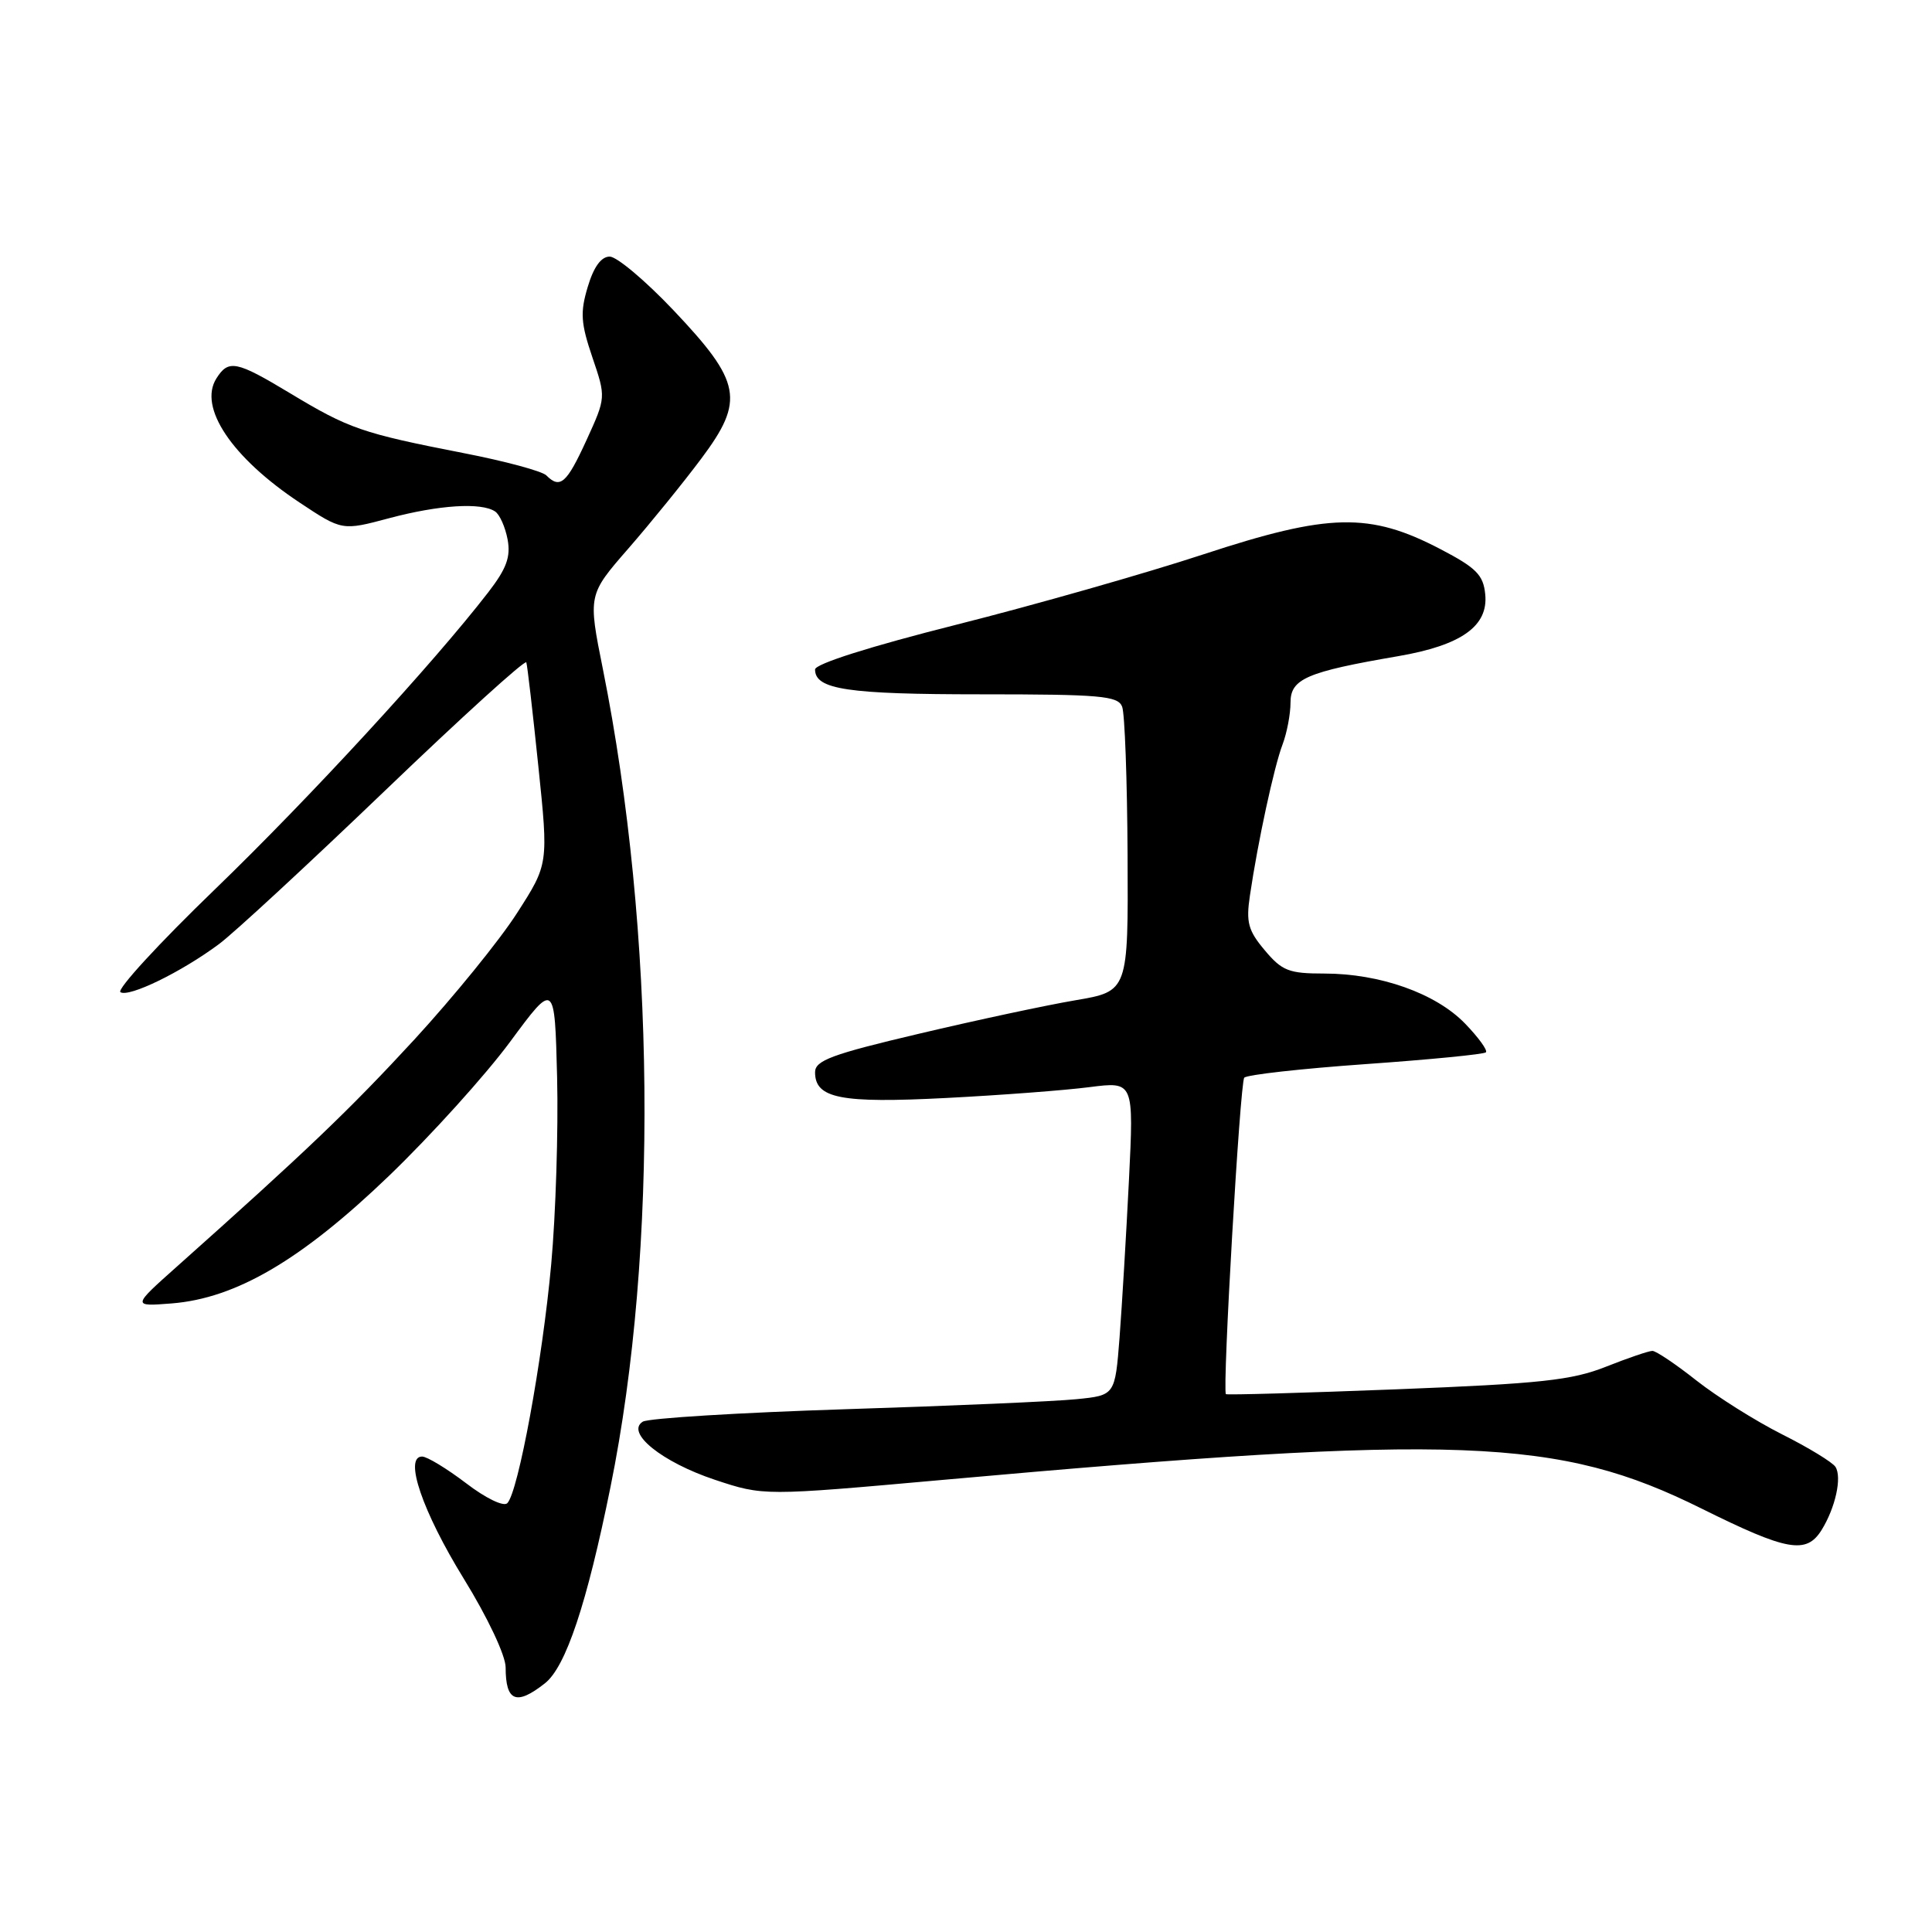 <?xml version="1.0" encoding="UTF-8" standalone="no"?>
<!DOCTYPE svg PUBLIC "-//W3C//DTD SVG 1.1//EN" "http://www.w3.org/Graphics/SVG/1.1/DTD/svg11.dtd" >
<svg xmlns="http://www.w3.org/2000/svg" xmlns:xlink="http://www.w3.org/1999/xlink" version="1.1" viewBox="0 0 256 256">
 <g >
 <path fill="currentColor"
d=" M 72.20 223.05 C 74.97 220.88 77.76 212.53 80.90 197.00 C 87.25 165.70 86.85 123.41 79.89 88.68 C 77.91 78.82 77.91 78.82 83.28 72.66 C 86.23 69.27 90.57 63.92 92.93 60.76 C 98.71 53.03 98.26 50.63 89.22 41.09 C 85.52 37.19 81.73 34.00 80.79 34.00 C 79.66 34.00 78.67 35.36 77.88 38.01 C 76.86 41.40 76.96 42.82 78.49 47.34 C 80.30 52.66 80.30 52.66 77.71 58.33 C 75.08 64.07 74.22 64.82 72.39 62.99 C 71.83 62.43 66.90 61.10 61.44 60.04 C 47.93 57.40 46.26 56.82 38.41 52.09 C 31.30 47.81 30.28 47.60 28.67 50.15 C 26.26 53.98 30.71 60.62 39.68 66.58 C 45.33 70.33 45.33 70.33 51.58 68.66 C 58.19 66.90 63.77 66.55 65.60 67.77 C 66.21 68.17 66.95 69.84 67.26 71.48 C 67.69 73.79 67.12 75.34 64.70 78.48 C 57.40 87.93 40.98 105.77 28.46 117.86 C 21.05 125.01 15.42 131.14 15.96 131.47 C 17.10 132.18 24.02 128.81 29.00 125.11 C 30.93 123.69 40.83 114.53 51.00 104.78 C 61.17 95.02 69.61 87.36 69.74 87.77 C 69.88 88.17 70.59 94.35 71.33 101.50 C 72.68 114.50 72.68 114.50 68.50 121.00 C 66.21 124.58 60.09 132.10 54.92 137.73 C 46.32 147.06 40.62 152.51 23.46 167.81 C 17.50 173.12 17.50 173.12 22.76 172.71 C 31.29 172.03 39.96 166.94 51.56 155.79 C 57.11 150.45 64.32 142.47 67.58 138.06 C 73.50 130.04 73.50 130.04 73.82 142.77 C 73.99 149.77 73.64 160.90 73.04 167.50 C 71.88 180.26 68.67 197.73 67.22 199.18 C 66.73 199.67 64.36 198.53 61.74 196.52 C 59.20 194.59 56.58 193.00 55.93 193.00 C 53.49 193.00 55.97 200.28 61.45 209.18 C 64.63 214.34 67.00 219.37 67.00 220.94 C 67.00 225.46 68.41 226.04 72.20 223.05 Z  M 241.36 202.75 C 243.20 199.79 244.09 195.76 243.21 194.37 C 242.82 193.76 239.63 191.81 236.12 190.05 C 232.61 188.28 227.51 185.07 224.78 182.92 C 222.05 180.76 219.43 179.00 218.95 179.00 C 218.47 179.00 215.69 179.95 212.79 181.10 C 208.28 182.89 204.17 183.34 185.07 184.09 C 172.73 184.57 162.55 184.86 162.44 184.73 C 161.95 184.15 164.31 143.42 164.87 142.80 C 165.22 142.41 172.46 141.60 180.96 141.00 C 189.47 140.40 196.63 139.70 196.89 139.44 C 197.15 139.18 195.90 137.46 194.11 135.61 C 190.24 131.62 182.86 129.00 175.47 129.00 C 170.79 129.00 169.88 128.65 167.59 125.92 C 165.39 123.31 165.09 122.22 165.62 118.67 C 166.66 111.59 168.82 101.59 169.94 98.66 C 170.52 97.13 171.00 94.62 171.00 93.09 C 171.00 89.95 173.13 89.03 185.24 86.95 C 193.64 85.51 197.23 82.96 196.80 78.74 C 196.55 76.18 195.61 75.24 190.88 72.77 C 181.49 67.86 176.12 67.98 159.50 73.44 C 151.80 75.97 137.06 80.17 126.75 82.77 C 115.29 85.66 108.00 87.97 108.00 88.71 C 108.00 91.36 112.31 92.00 129.97 92.00 C 145.79 92.00 148.14 92.20 148.69 93.64 C 149.04 94.53 149.36 103.39 149.41 113.31 C 149.50 131.35 149.50 131.35 142.50 132.54 C 138.65 133.19 129.31 135.19 121.75 136.98 C 110.20 139.70 108.00 140.52 108.00 142.08 C 108.00 145.55 111.39 146.21 125.34 145.49 C 132.58 145.12 141.14 144.47 144.37 144.05 C 150.24 143.30 150.24 143.30 149.59 156.40 C 149.23 163.60 148.67 172.96 148.35 177.19 C 147.75 184.89 147.75 184.89 142.63 185.40 C 139.81 185.69 126.03 186.29 112.00 186.73 C 97.97 187.18 85.90 187.92 85.17 188.38 C 82.86 189.83 87.71 193.74 94.73 196.08 C 101.18 198.22 101.18 198.22 124.84 196.10 C 193.35 189.96 206.48 190.46 225.50 199.91 C 236.80 205.52 239.34 205.98 241.36 202.75 Z "/>
</g>
</svg>